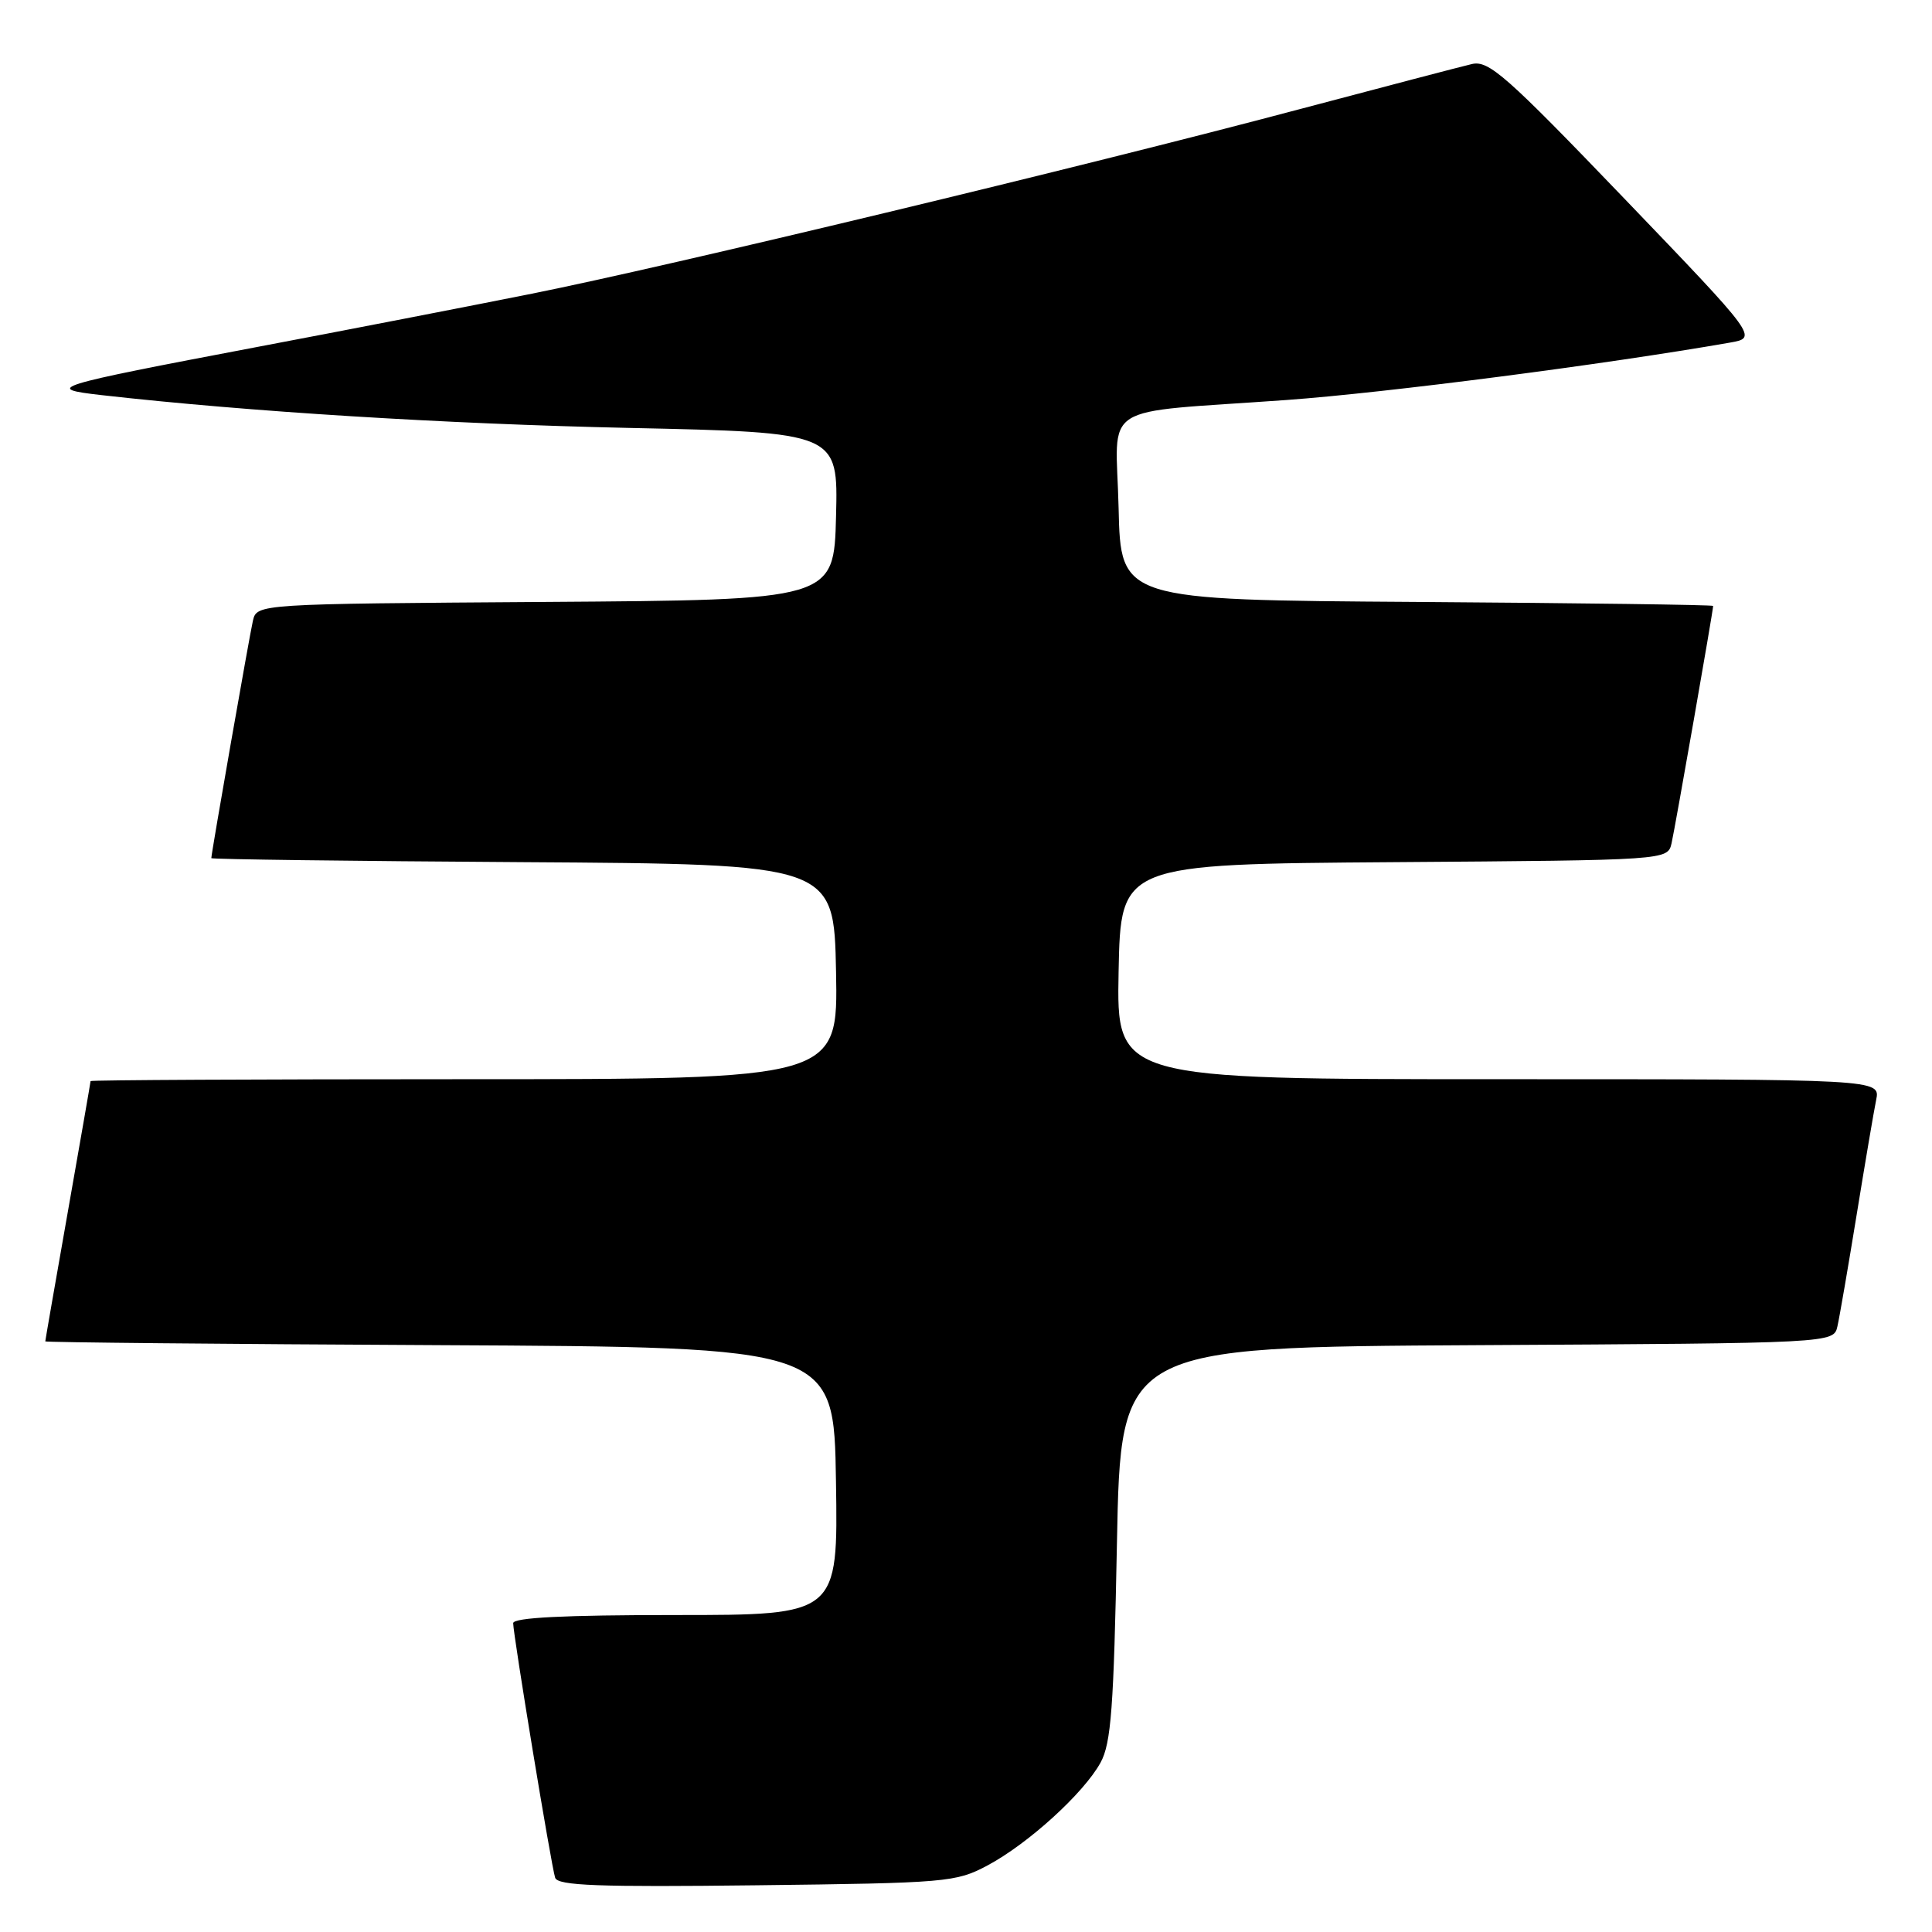 <?xml version="1.0" encoding="UTF-8" standalone="no"?>
<!DOCTYPE svg PUBLIC "-//W3C//DTD SVG 1.1//EN" "http://www.w3.org/Graphics/SVG/1.1/DTD/svg11.dtd" >
<svg xmlns="http://www.w3.org/2000/svg" xmlns:xlink="http://www.w3.org/1999/xlink" version="1.1" viewBox="0 0 256 256">
 <g >
 <path fill="currentColor"
d=" M 130.85 247.18 C 136.25 244.30 143.61 237.60 145.83 233.55 C 147.23 231.00 147.58 226.27 148.00 204.50 C 148.50 178.50 148.50 178.50 195.73 178.24 C 242.97 177.98 242.97 177.98 243.47 175.74 C 243.75 174.51 244.89 167.88 246.01 161.00 C 247.13 154.12 248.29 147.26 248.60 145.75 C 249.16 143.00 249.16 143.00 198.55 143.00 C 147.95 143.00 147.95 143.00 148.22 128.75 C 148.50 114.50 148.50 114.50 184.73 114.24 C 220.97 113.98 220.97 113.98 221.49 111.74 C 221.95 109.73 227.00 80.93 227.00 80.29 C 227.00 80.14 209.34 79.91 187.75 79.76 C 148.50 79.50 148.50 79.50 148.22 67.30 C 147.89 53.07 145.14 54.83 170.50 53.00 C 183.72 52.04 212.75 48.28 229.21 45.40 C 232.93 44.75 232.93 44.75 215.24 26.32 C 199.54 9.97 197.26 7.96 195.02 8.49 C 193.64 8.81 183.28 11.53 172.00 14.52 C 143.67 22.05 88.57 35.29 70.50 38.91 C 62.25 40.56 45.83 43.75 34.00 45.99 C 6.67 51.18 5.73 51.48 13.50 52.36 C 32.87 54.55 58.93 56.17 83.28 56.70 C 111.06 57.30 111.06 57.30 110.78 68.40 C 110.50 79.50 110.50 79.50 72.27 79.76 C 34.03 80.02 34.03 80.02 33.51 82.26 C 33.05 84.27 28.00 113.07 28.00 113.71 C 28.00 113.86 46.56 114.10 69.25 114.24 C 110.50 114.50 110.50 114.50 110.78 128.75 C 111.05 143.00 111.05 143.00 61.53 143.00 C 34.29 143.00 12.00 143.11 12.00 143.25 C 12.00 143.39 10.65 151.15 9.00 160.50 C 7.35 169.85 6.00 177.61 6.00 177.74 C 6.00 177.87 29.51 178.10 58.25 178.24 C 110.50 178.50 110.50 178.50 110.77 196.25 C 111.05 214.00 111.05 214.00 89.52 214.00 C 74.74 214.00 68.00 214.34 68.00 215.08 C 68.00 216.62 73.04 247.23 73.56 248.81 C 73.90 249.86 79.26 250.06 100.24 249.81 C 125.49 249.51 126.67 249.41 130.85 247.18 Z "/>
</g>
</svg>